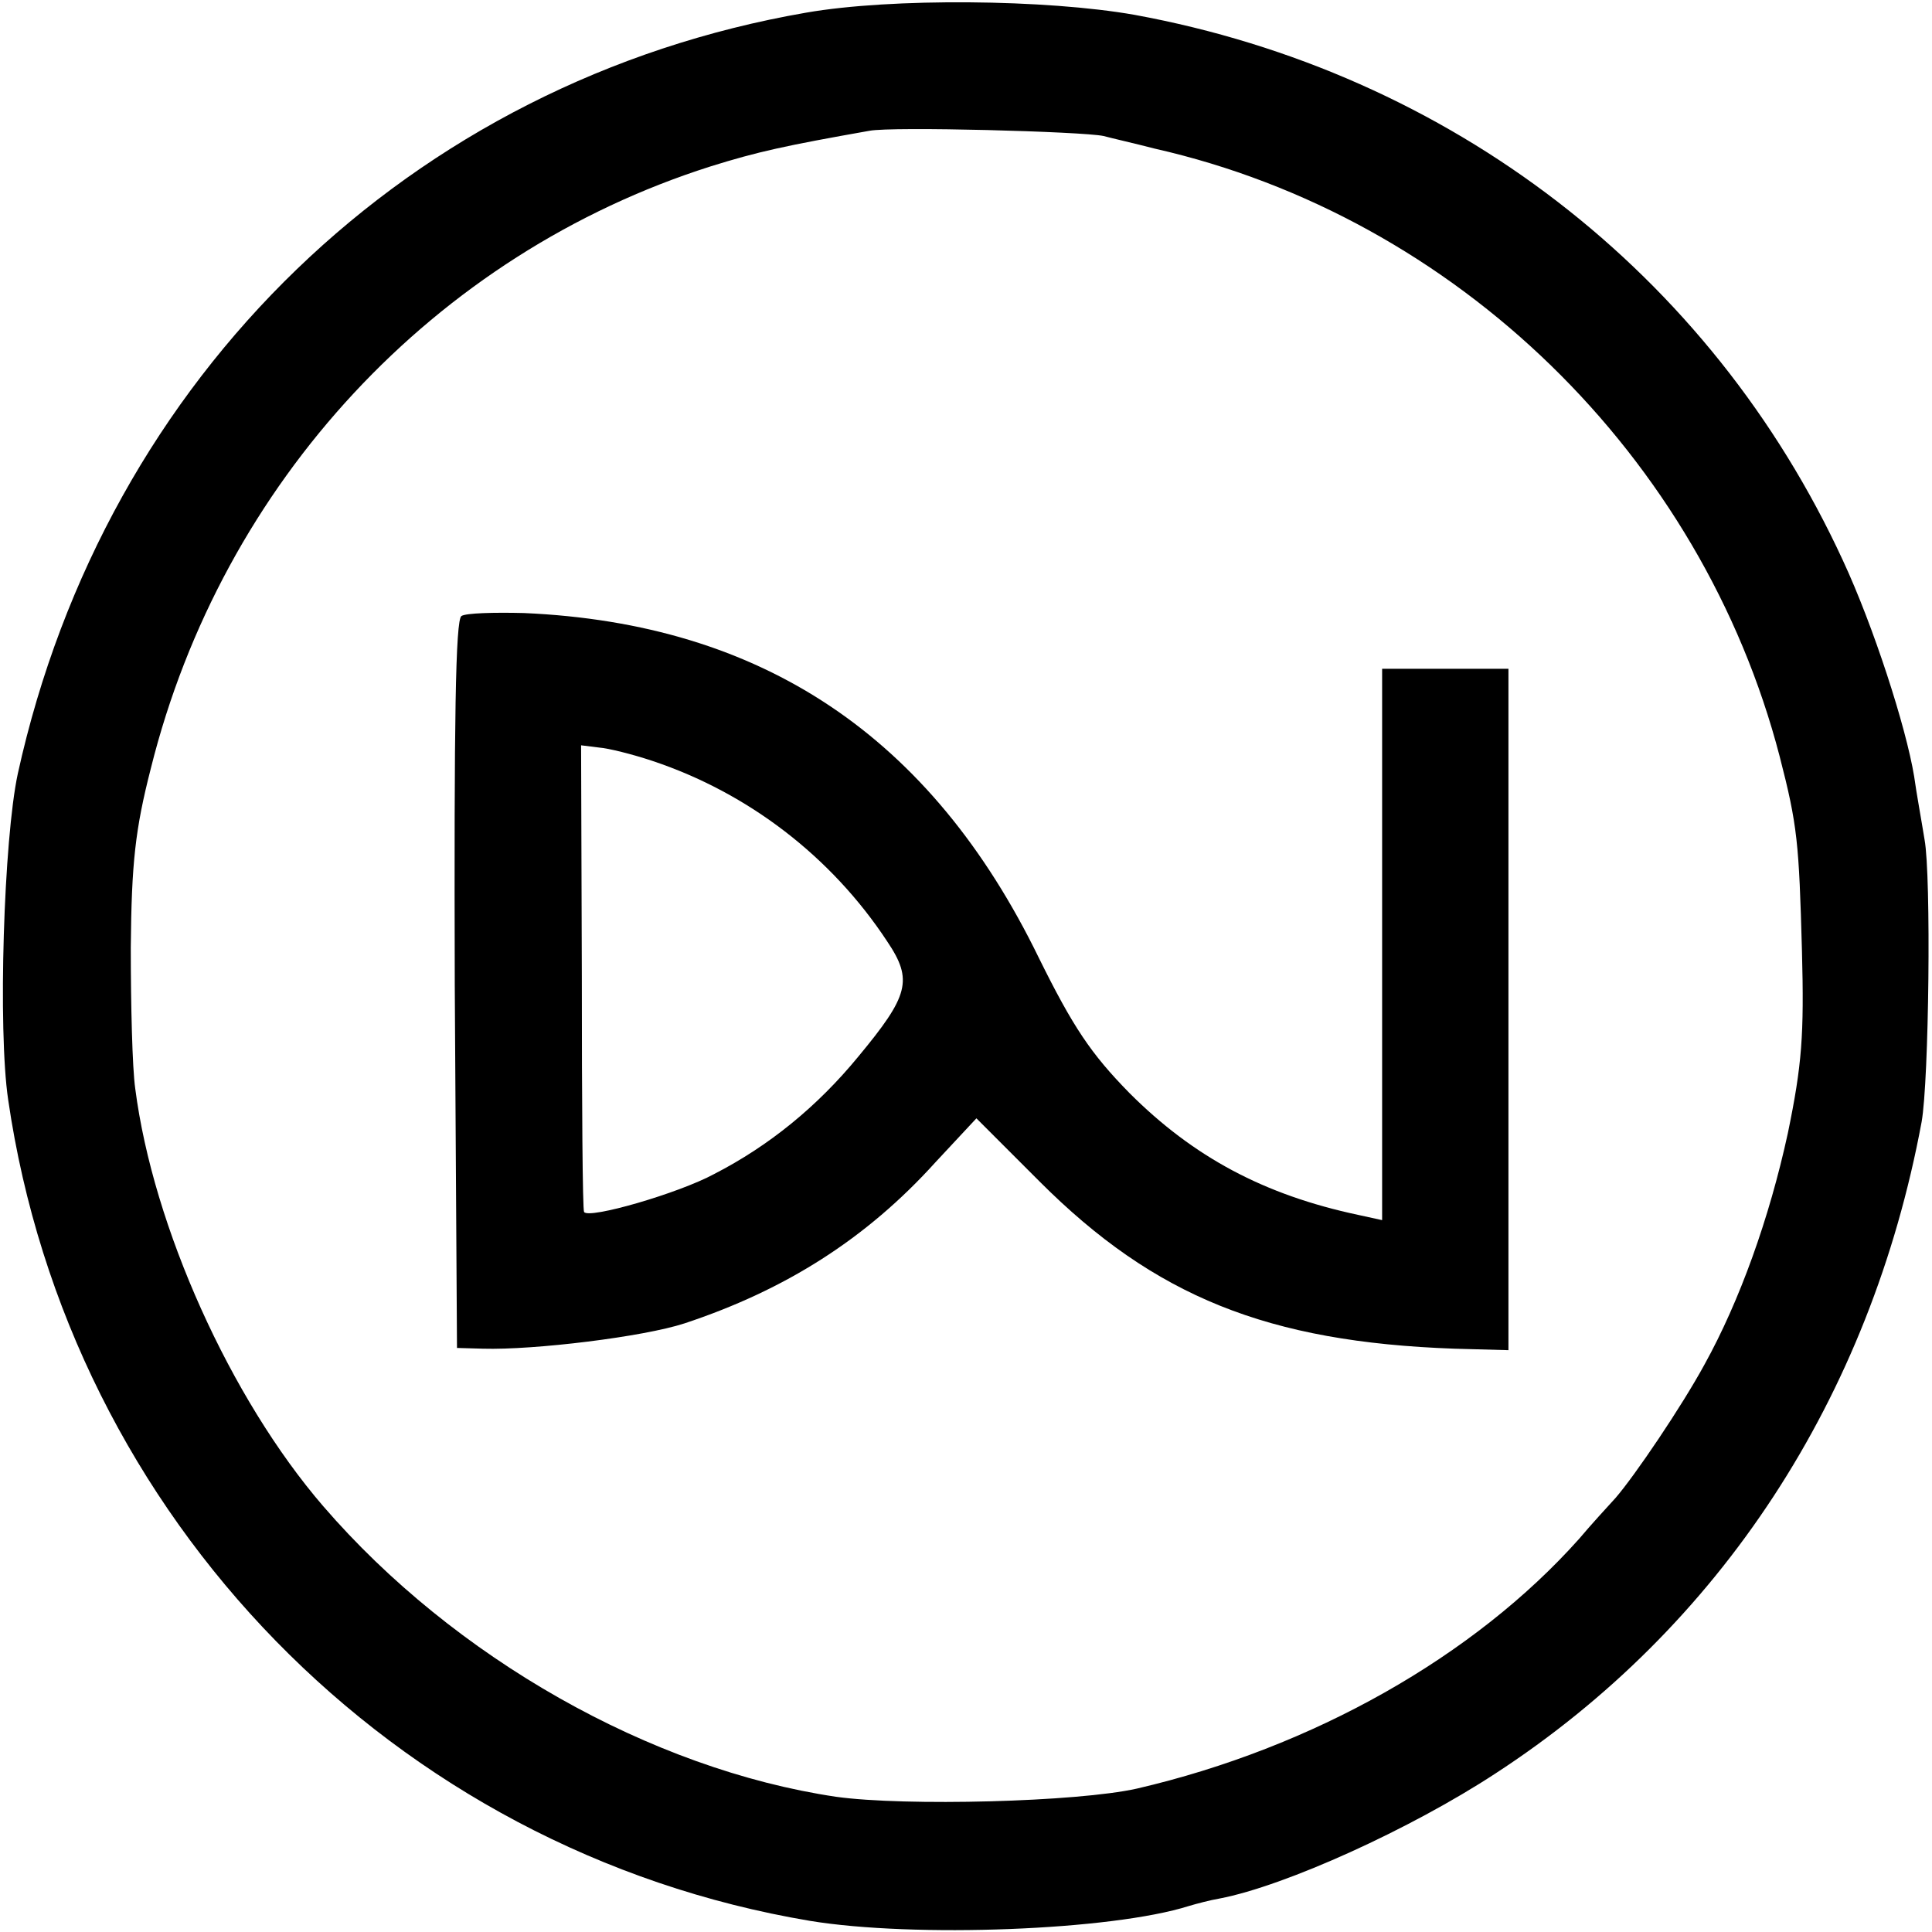 <svg version="1" xmlns="http://www.w3.org/2000/svg" width="346.667" height="346.667" viewBox="0 0 260 260"><path d="M108.5 1.7C55.3 10.9 14.2 50.5 2.4 104.1.5 112.9-.3 138.6 1.1 148 9.3 204.3 53 249.1 109 258.5c14 2.3 40.6 1.3 51-2 1-.3 2.9-.8 4.1-1 8.9-1.7 25.8-9.4 37.1-16.8 30.3-19.7 50.5-50.6 57.4-87.7 1-5.6 1.3-33.1.4-38-.4-2.5-1.1-6.3-1.4-8.5-1.1-6.7-5.5-20.3-9.6-29.1C230.2 36.8 195.2 9.8 152.7 2 140.8-.1 120-.3 108.5 1.7zm40 16.6c1.1.3 4.2 1 6.9 1.7 40.6 9.2 73.6 41.4 84.1 81.8 2.4 9.3 2.6 11.6 3 26.2.3 11.3 0 15.3-1.9 24.5-2.5 11.5-6.5 22.6-11.2 31.1-3.1 5.7-9.4 15-12 18-1.1 1.2-3.3 3.6-4.9 5.5-14.1 15.8-35.8 28.1-59.5 33.6-8 1.8-31.2 2.4-40.5 1.1-24.9-3.7-51.4-18.7-69-39.1-12.5-14.5-22.9-37.6-25.3-56.2-.4-2.8-.6-11.3-.6-19 .1-11.4.6-15.9 2.7-24.1 9.6-38.5 38.2-69.2 75.3-81 6.4-2 10.1-2.8 21.4-4.8 3.1-.6 28.7.1 31.5.7z"/><path d="M62.1 82.9c-.8.5-1 14-.9 49.6l.3 48.9 3.5.1c6.9.2 21.6-1.6 27.1-3.4 13.6-4.5 24.5-11.4 33.8-21.7l5.5-5.9 8.5 8.5c15.5 15.5 30.7 21.6 55.8 22.5l7.3.2V90h-17v74.2l-3.2-.7c-12.7-2.7-22.2-7.8-30.8-16.4-5.2-5.3-7.6-8.9-12.2-18.2-14.5-29.8-37.2-45-69.3-46.4-4-.1-7.8 0-8.4.4zm25.7 19.5c12.9 4.3 24.1 12.9 31.6 24.3 3.5 5.2 2.9 7.3-3.9 15.5-5.5 6.7-12 12-19.4 15.8-4.8 2.6-16.9 6.1-17.5 5.1-.2-.3-.3-14.6-.3-31.7l-.1-31.1 2.4.3c1.3.1 4.5.9 7.2 1.8z"/></svg>